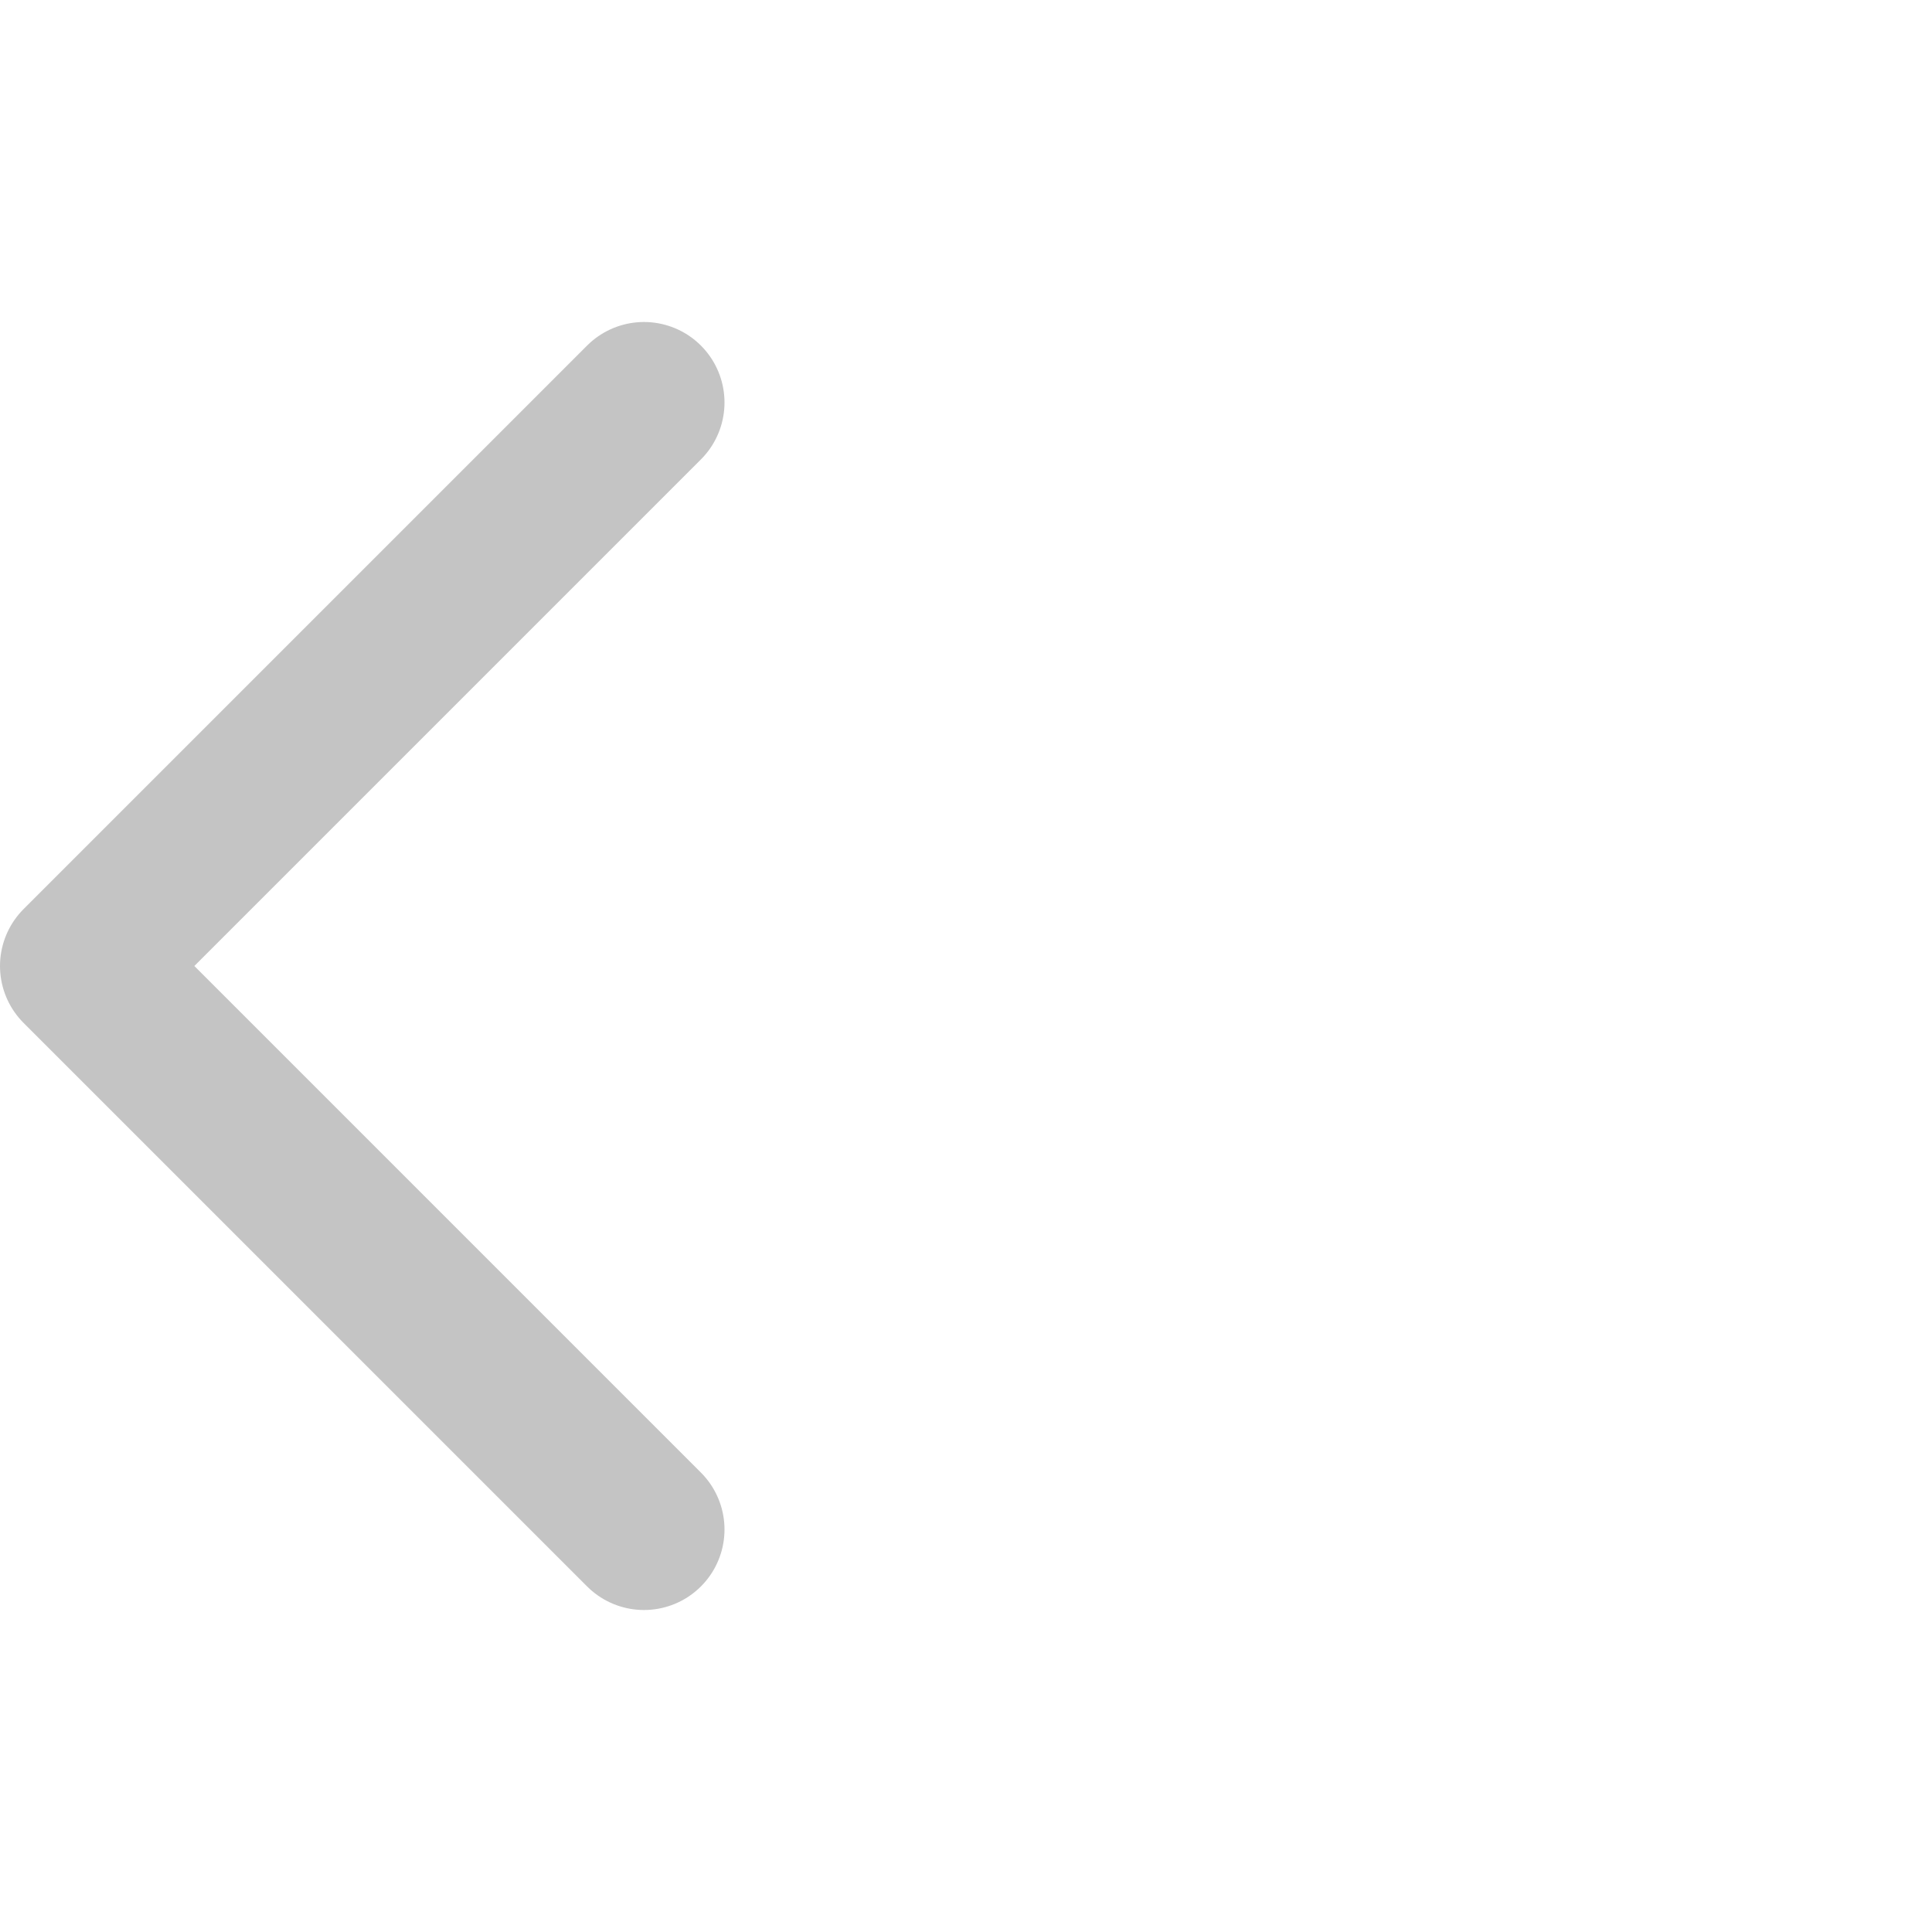 <svg width="24" height="24" viewBox="0 0 24 24" fill="none" xmlns="http://www.w3.org/2000/svg">
<path d="M8 5L1 12L8 19" stroke="#C4C4C4" stroke-width="2" stroke-linecap="round" stroke-linejoin="round"/>
</svg>
